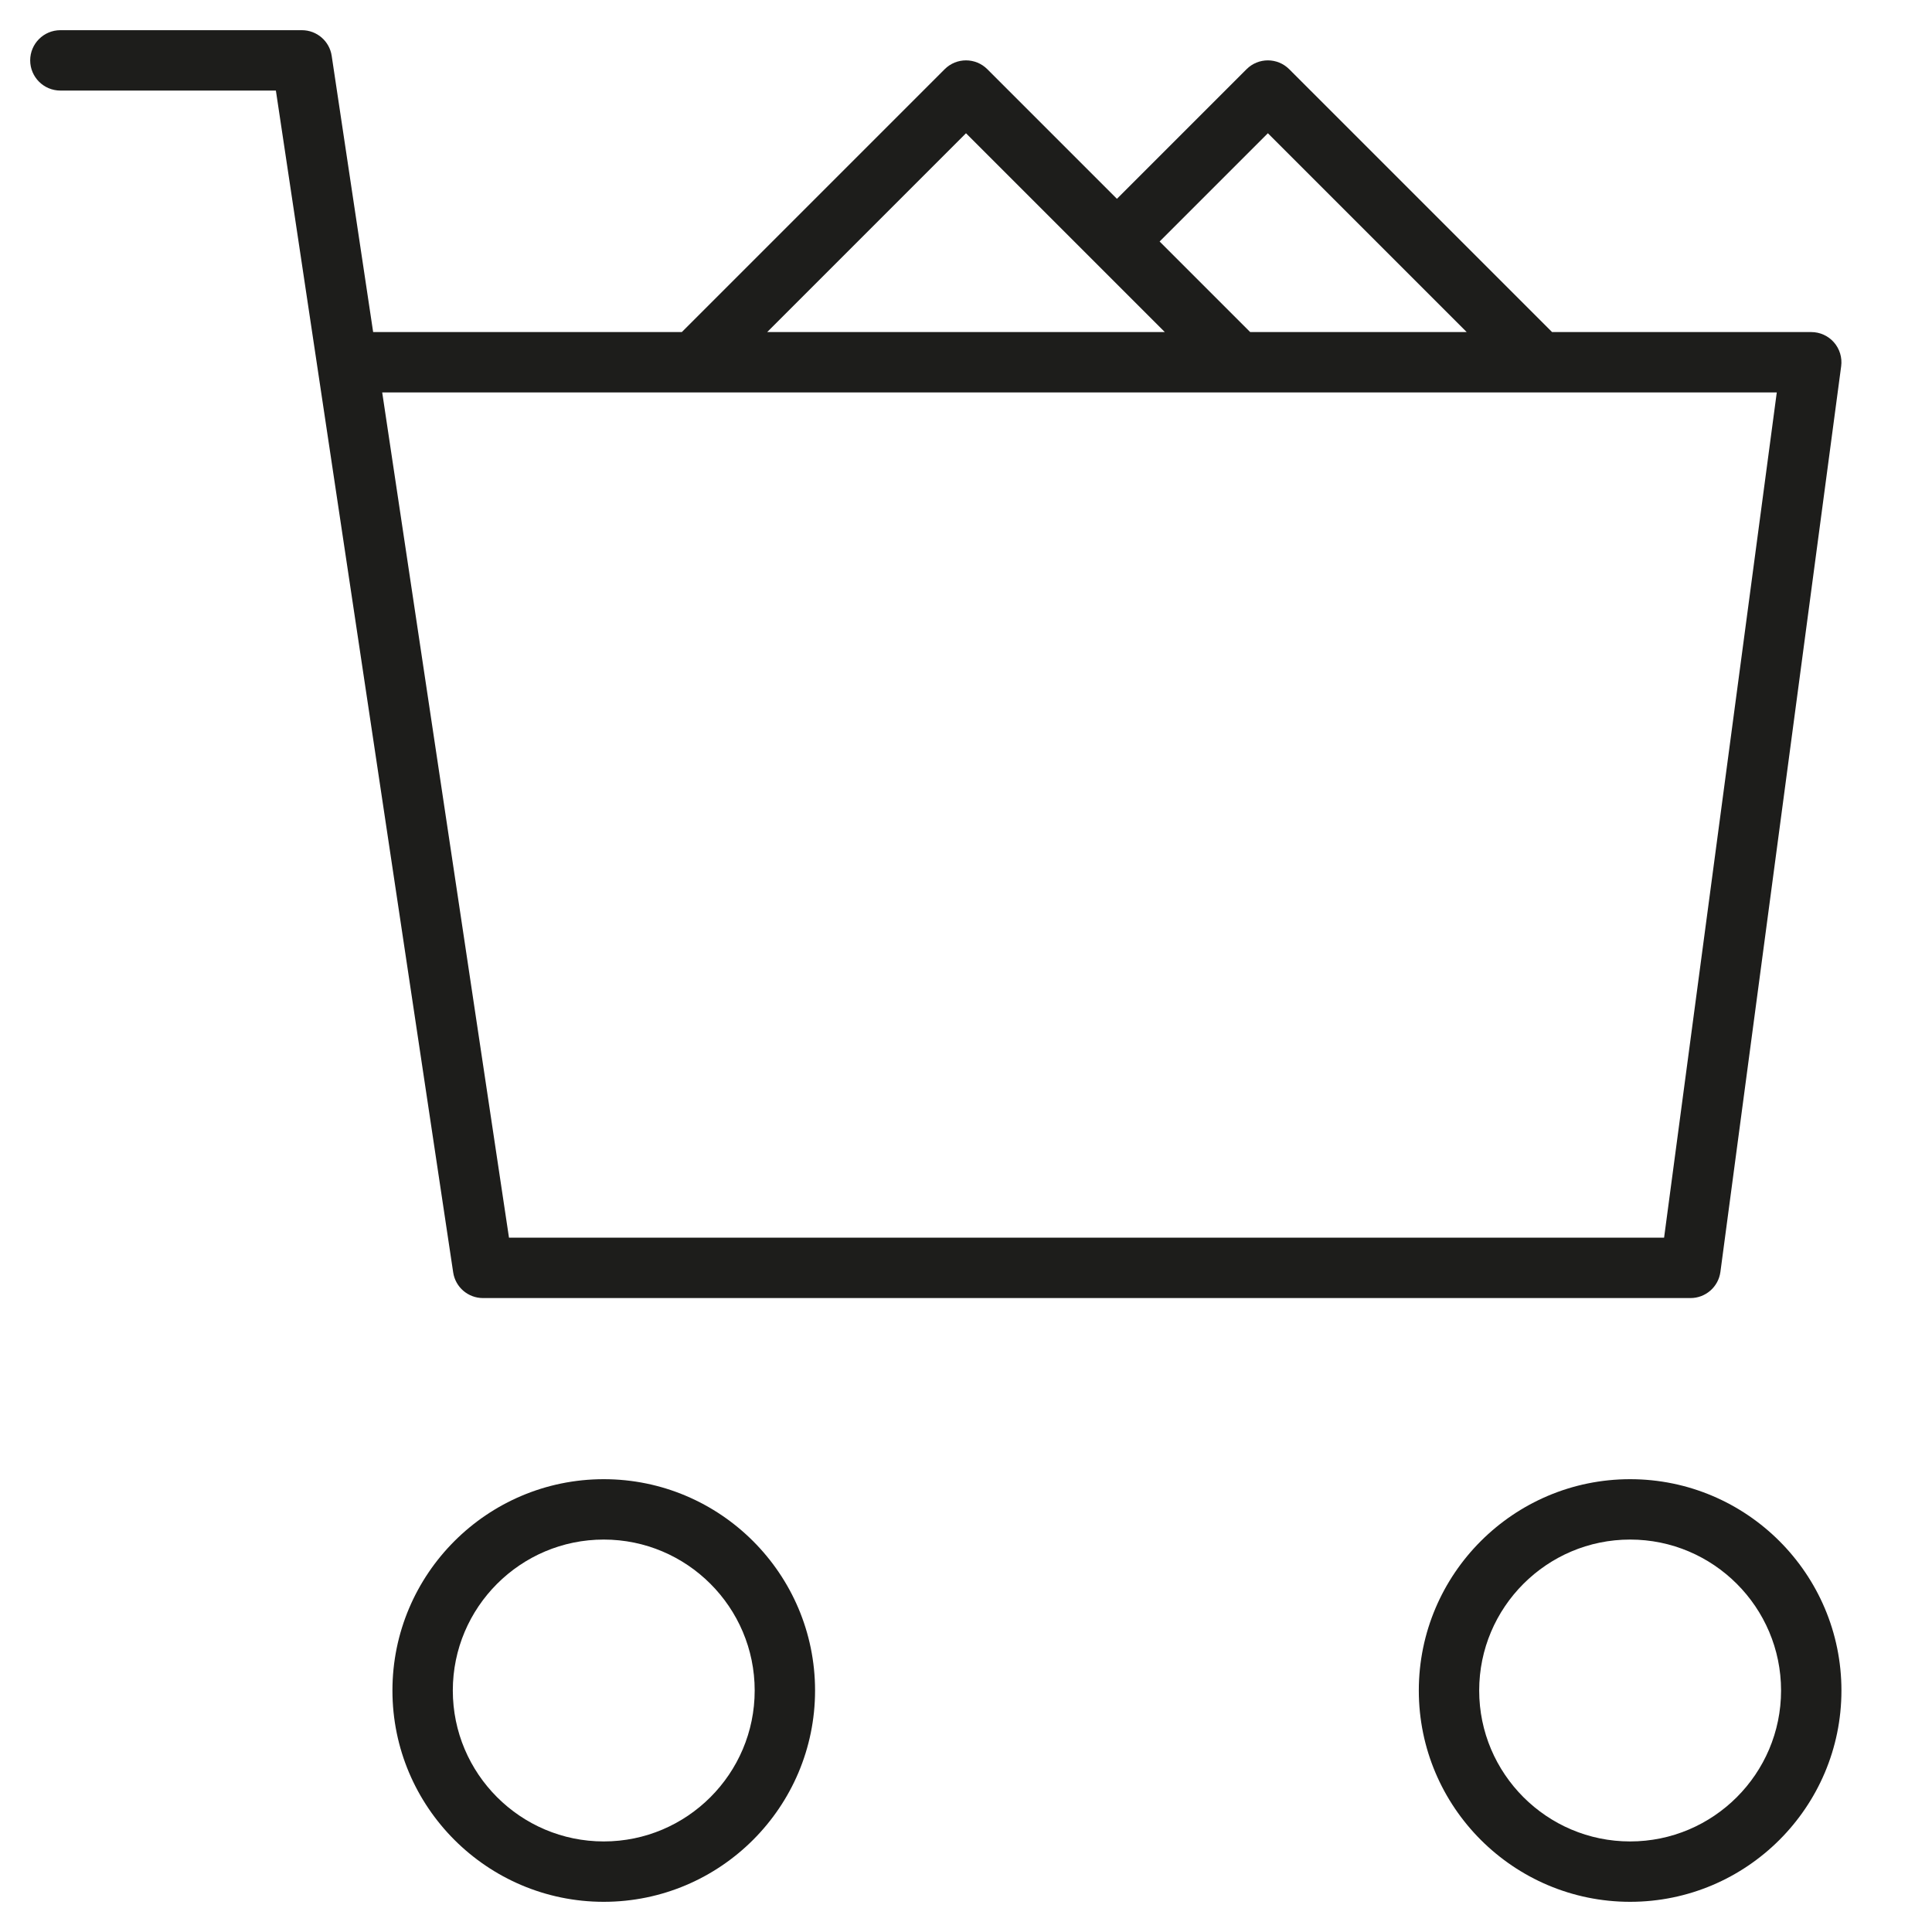 <?xml version="1.0" encoding="utf-8"?>
<!-- Generator: Adobe Illustrator 20.0.0, SVG Export Plug-In . SVG Version: 6.00 Build 0)  -->
<!DOCTYPE svg PUBLIC "-//W3C//DTD SVG 1.1//EN" "http://www.w3.org/Graphics/SVG/1.1/DTD/svg11.dtd">
<svg version="1.1" id="layer" xmlns="http://www.w3.org/2000/svg" xmlns:xlink="http://www.w3.org/1999/xlink" x="0px" y="0px"
	 width="64px" height="64px" viewBox="0 0 64 64" enable-background="new 0 0 64 64" xml:space="preserve">
<path fill="#1D1D1B" d="M13,56c0,3.86,3.14,7,7,7s7-3.14,7-7s-3.14-7-7-7S13,52.14,13,56z M25,56c0,2.757-2.243,5-5,5s-5-2.243-5-5
	s2.243-5,5-5S25,53.243,25,56z"/>
<path fill="#1D1D1B" d="M47,56c0,3.86,3.14,7,7,7s7-3.14,7-7s-3.14-7-7-7S47,52.14,47,56z M59,56c0,2.757-2.243,5-5,5s-5-2.243-5-5
	s2.243-5,5-5S59,53.243,59,56z"/>
<path fill="#1D1D1B" d="M60,11h-8.586l-8.707-8.707c-0.391-0.391-1.023-0.391-1.414,0L37,6.586l-4.293-4.293
	c-0.391-0.391-1.023-0.391-1.414,0L22.586,11H12.361l-1.373-9.148C10.916,1.362,10.495,1,10,1H2C1.448,1,1,1.448,1,2s0.448,1,1,1
	h7.139l5.873,39.148C15.084,42.638,15.505,43,16,43h40c0.501,0,0.925-0.371,0.991-0.868l4-30c0.038-0.286-0.049-0.574-0.239-0.791
	S60.288,11,60,11z M42,4.414L48.586,11h-7.172l-3-3L42,4.414z M32,4.414L38.586,11H25.414L32,4.414z M55.125,41H16.861l-4.2-28
	h46.197L55.125,41z"/>
</svg>
